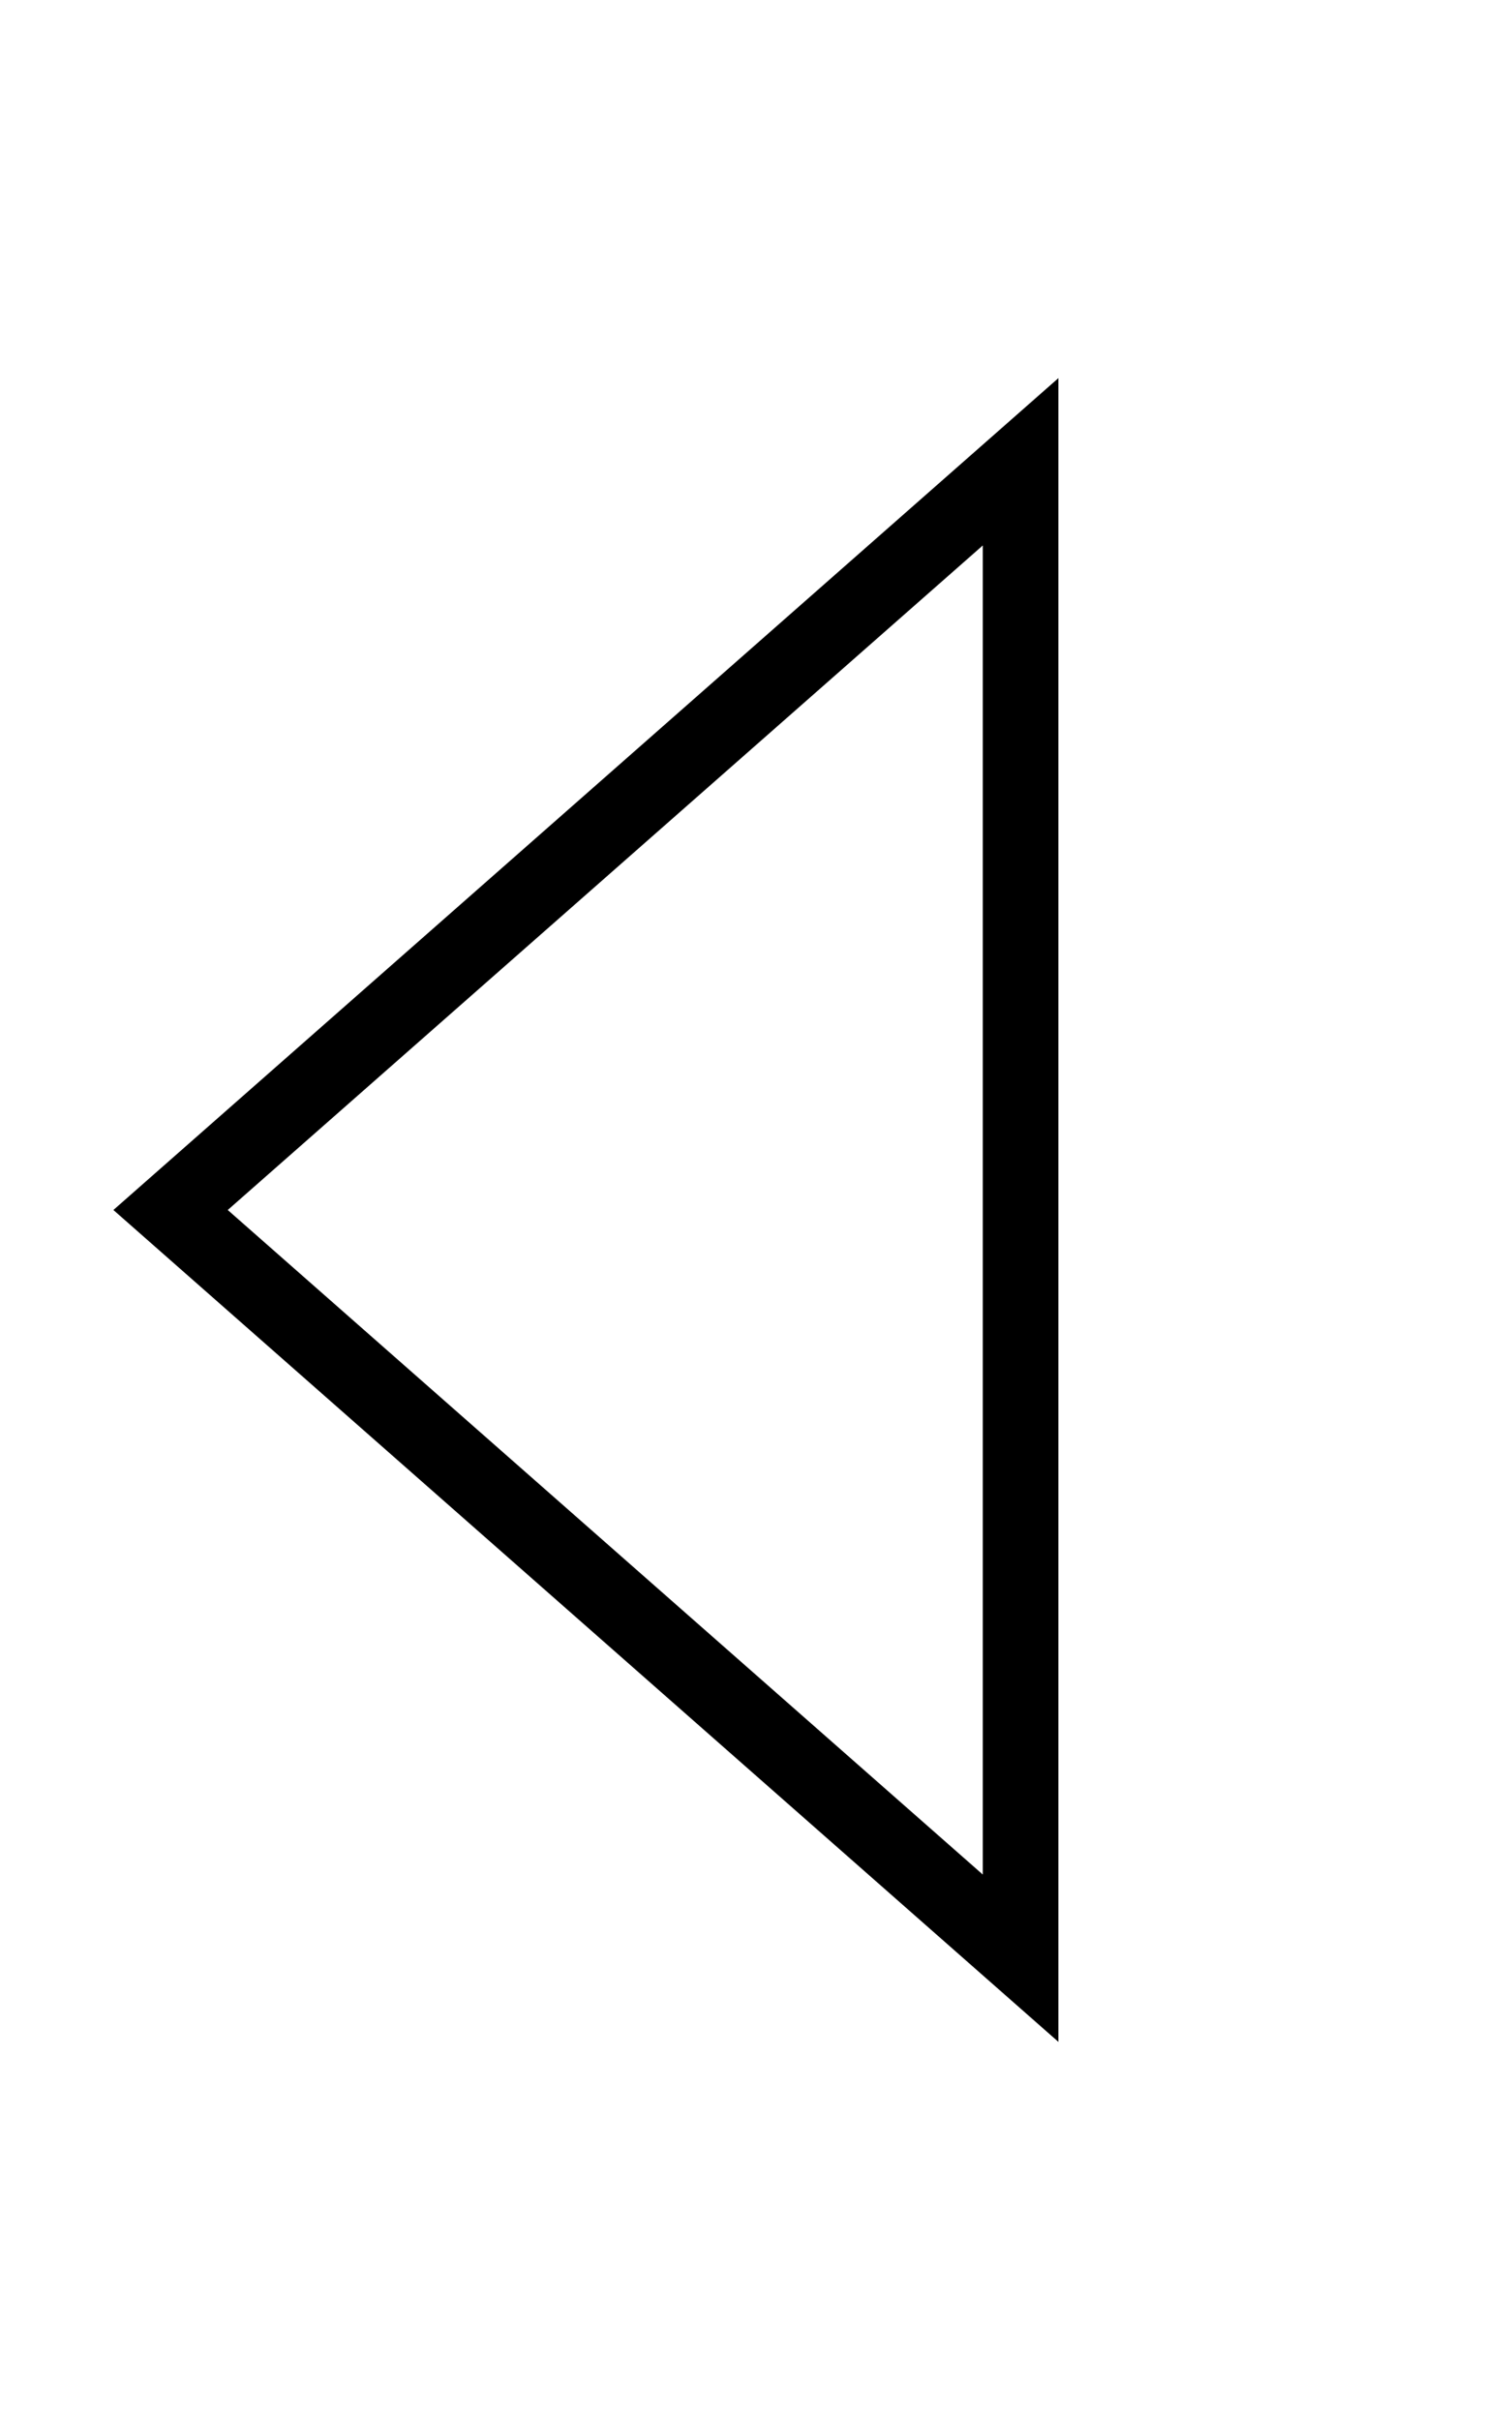 <svg fill="currentColor" xmlns="http://www.w3.org/2000/svg" viewBox="0 0 320 512"><!--! Font Awesome Pro 7.1.0 by @fontawesome - https://fontawesome.com License - https://fontawesome.com/license (Commercial License) Copyright 2025 Fonticons, Inc. --><path fill="currentColor" d="M224 432L224 80 24 256 224 432zM208 115.4L208 396.6 48.2 256 208 115.4z"/></svg>